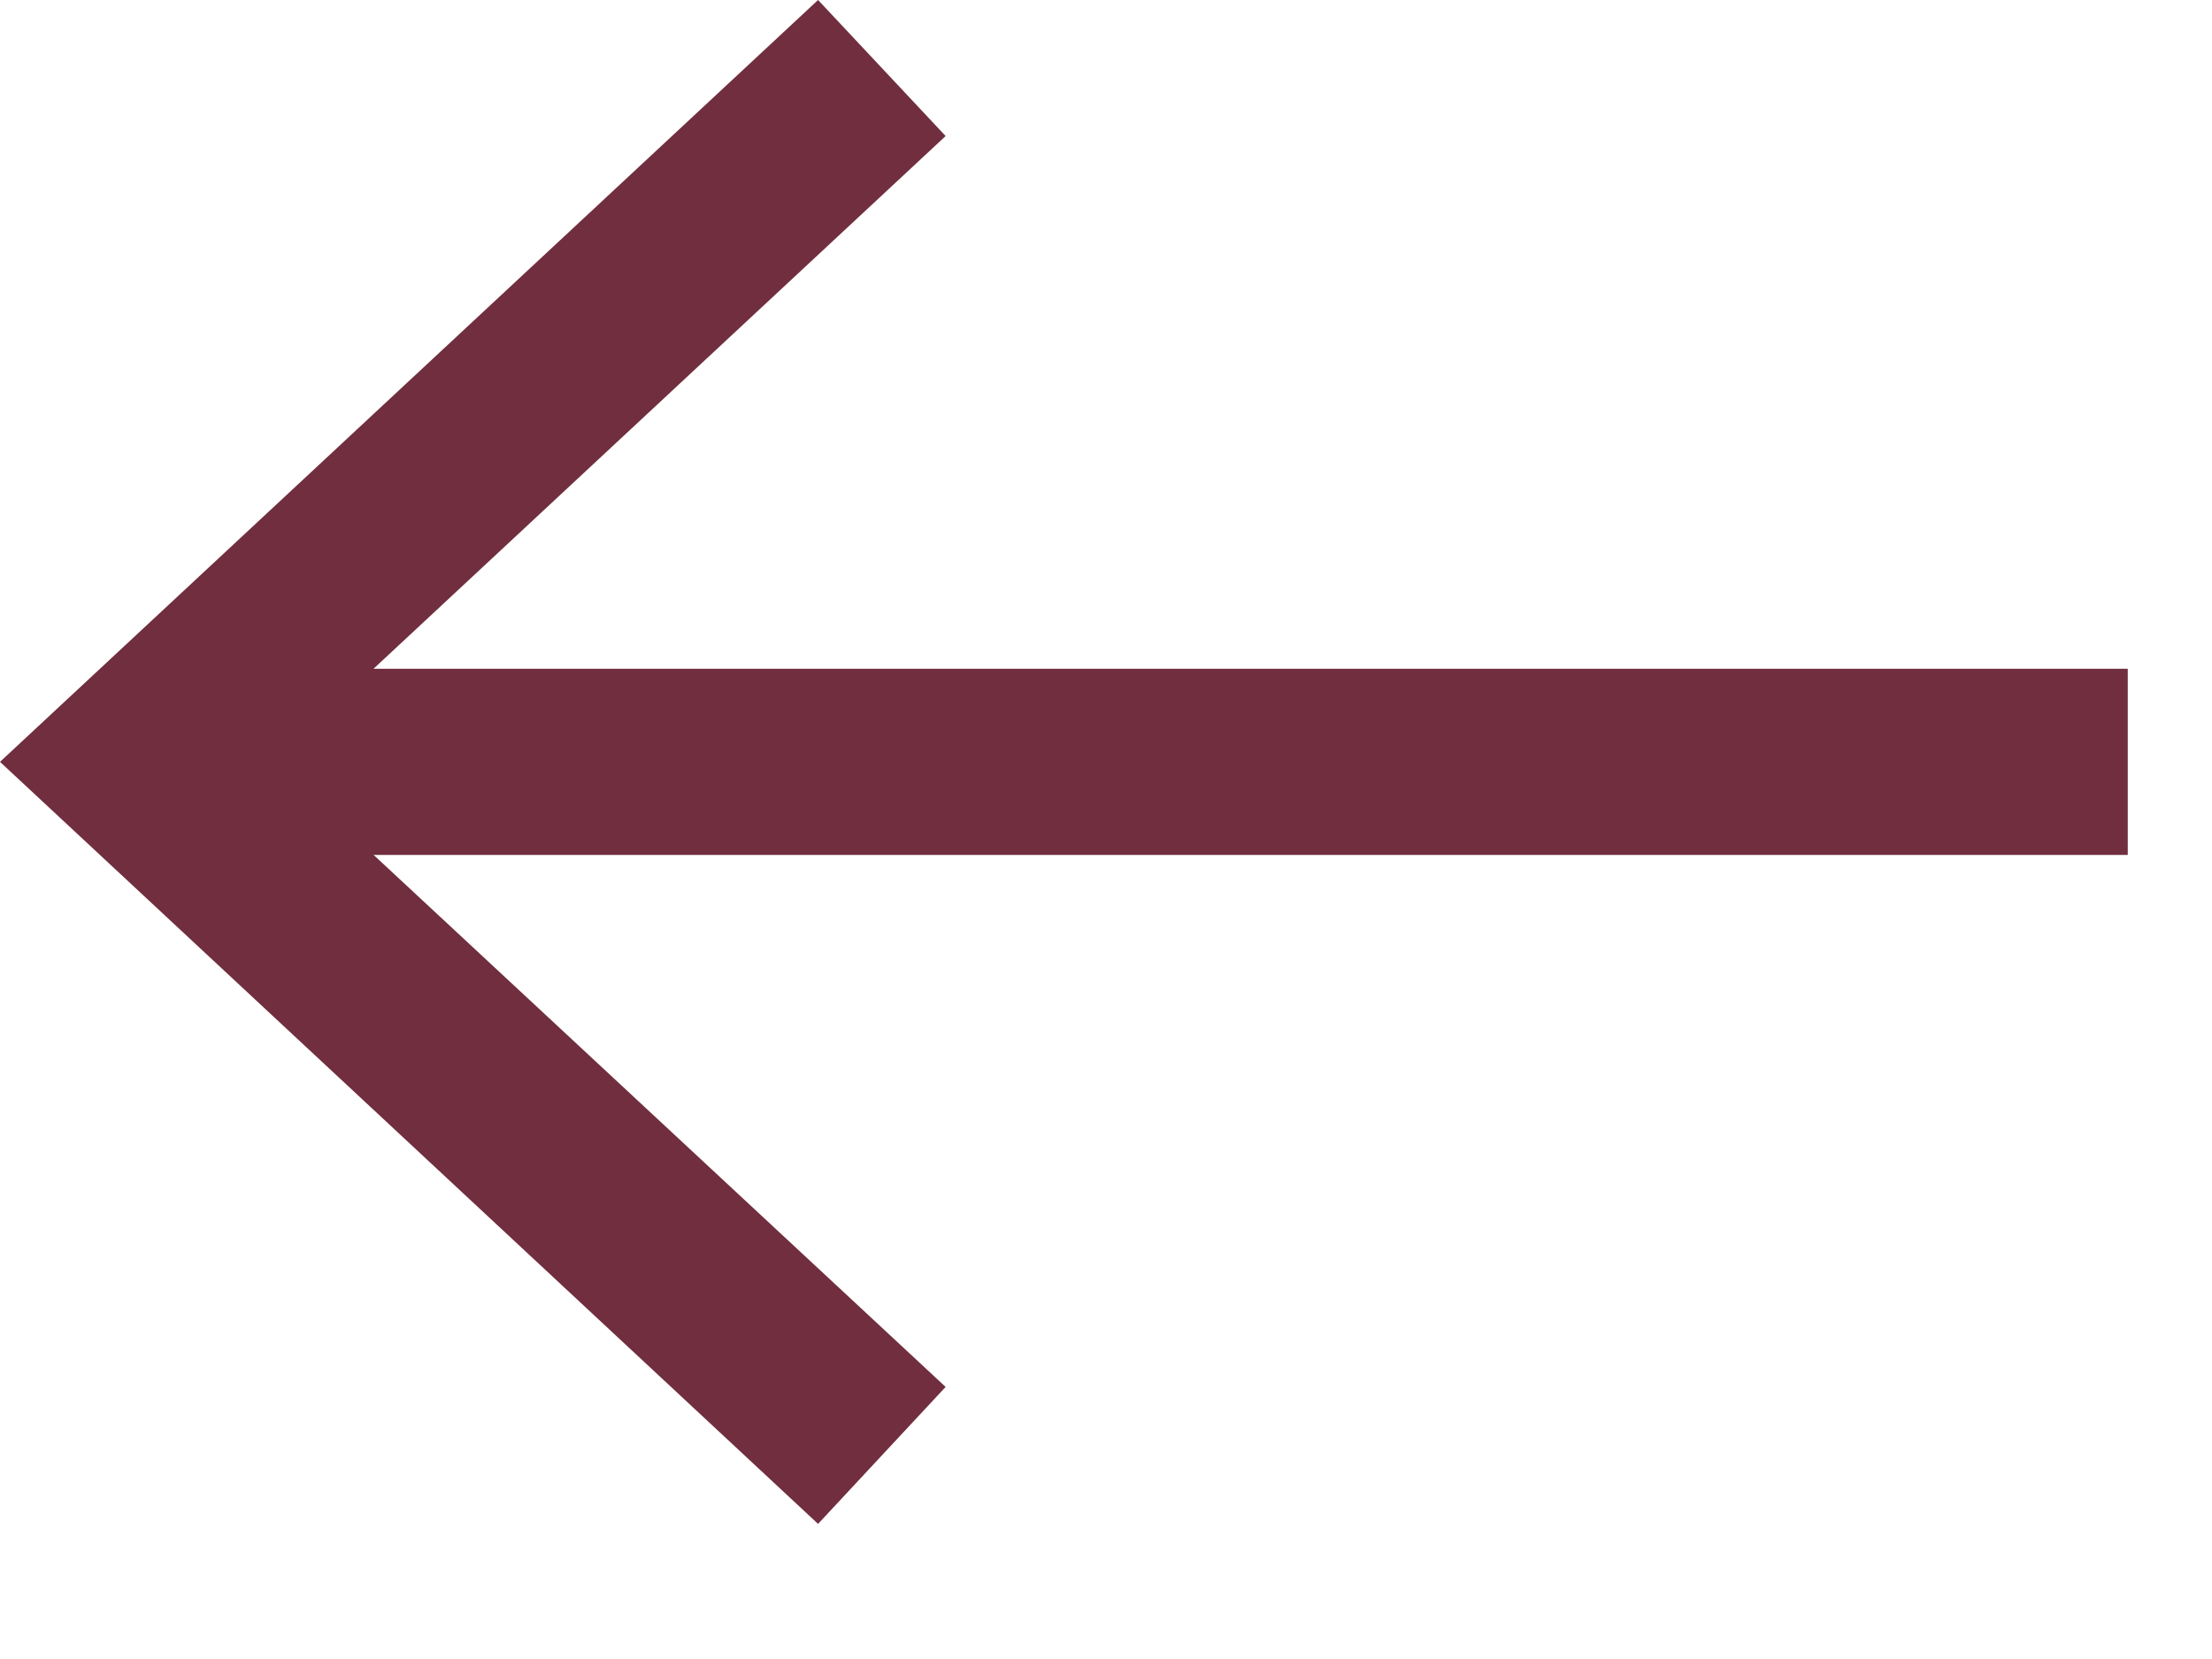<svg width="12" height="9" viewBox="0 0 12 9" fill="none" xmlns="http://www.w3.org/2000/svg">
<g id="Group">
<path id="Vector" d="M1.096 4.638L11.543 4.638L11.543 3.628L1.096 3.628L1.096 4.638Z" fill="#702E3E"/>
<path id="Vector_2" d="M4.438 -8.77985e-05L5.13 0.738L1.484 4.133L5.13 7.524L4.438 8.267L2.22959e-05 4.133L4.438 -8.77985e-05Z" fill="#702E3E"/>
</g>
</svg>
